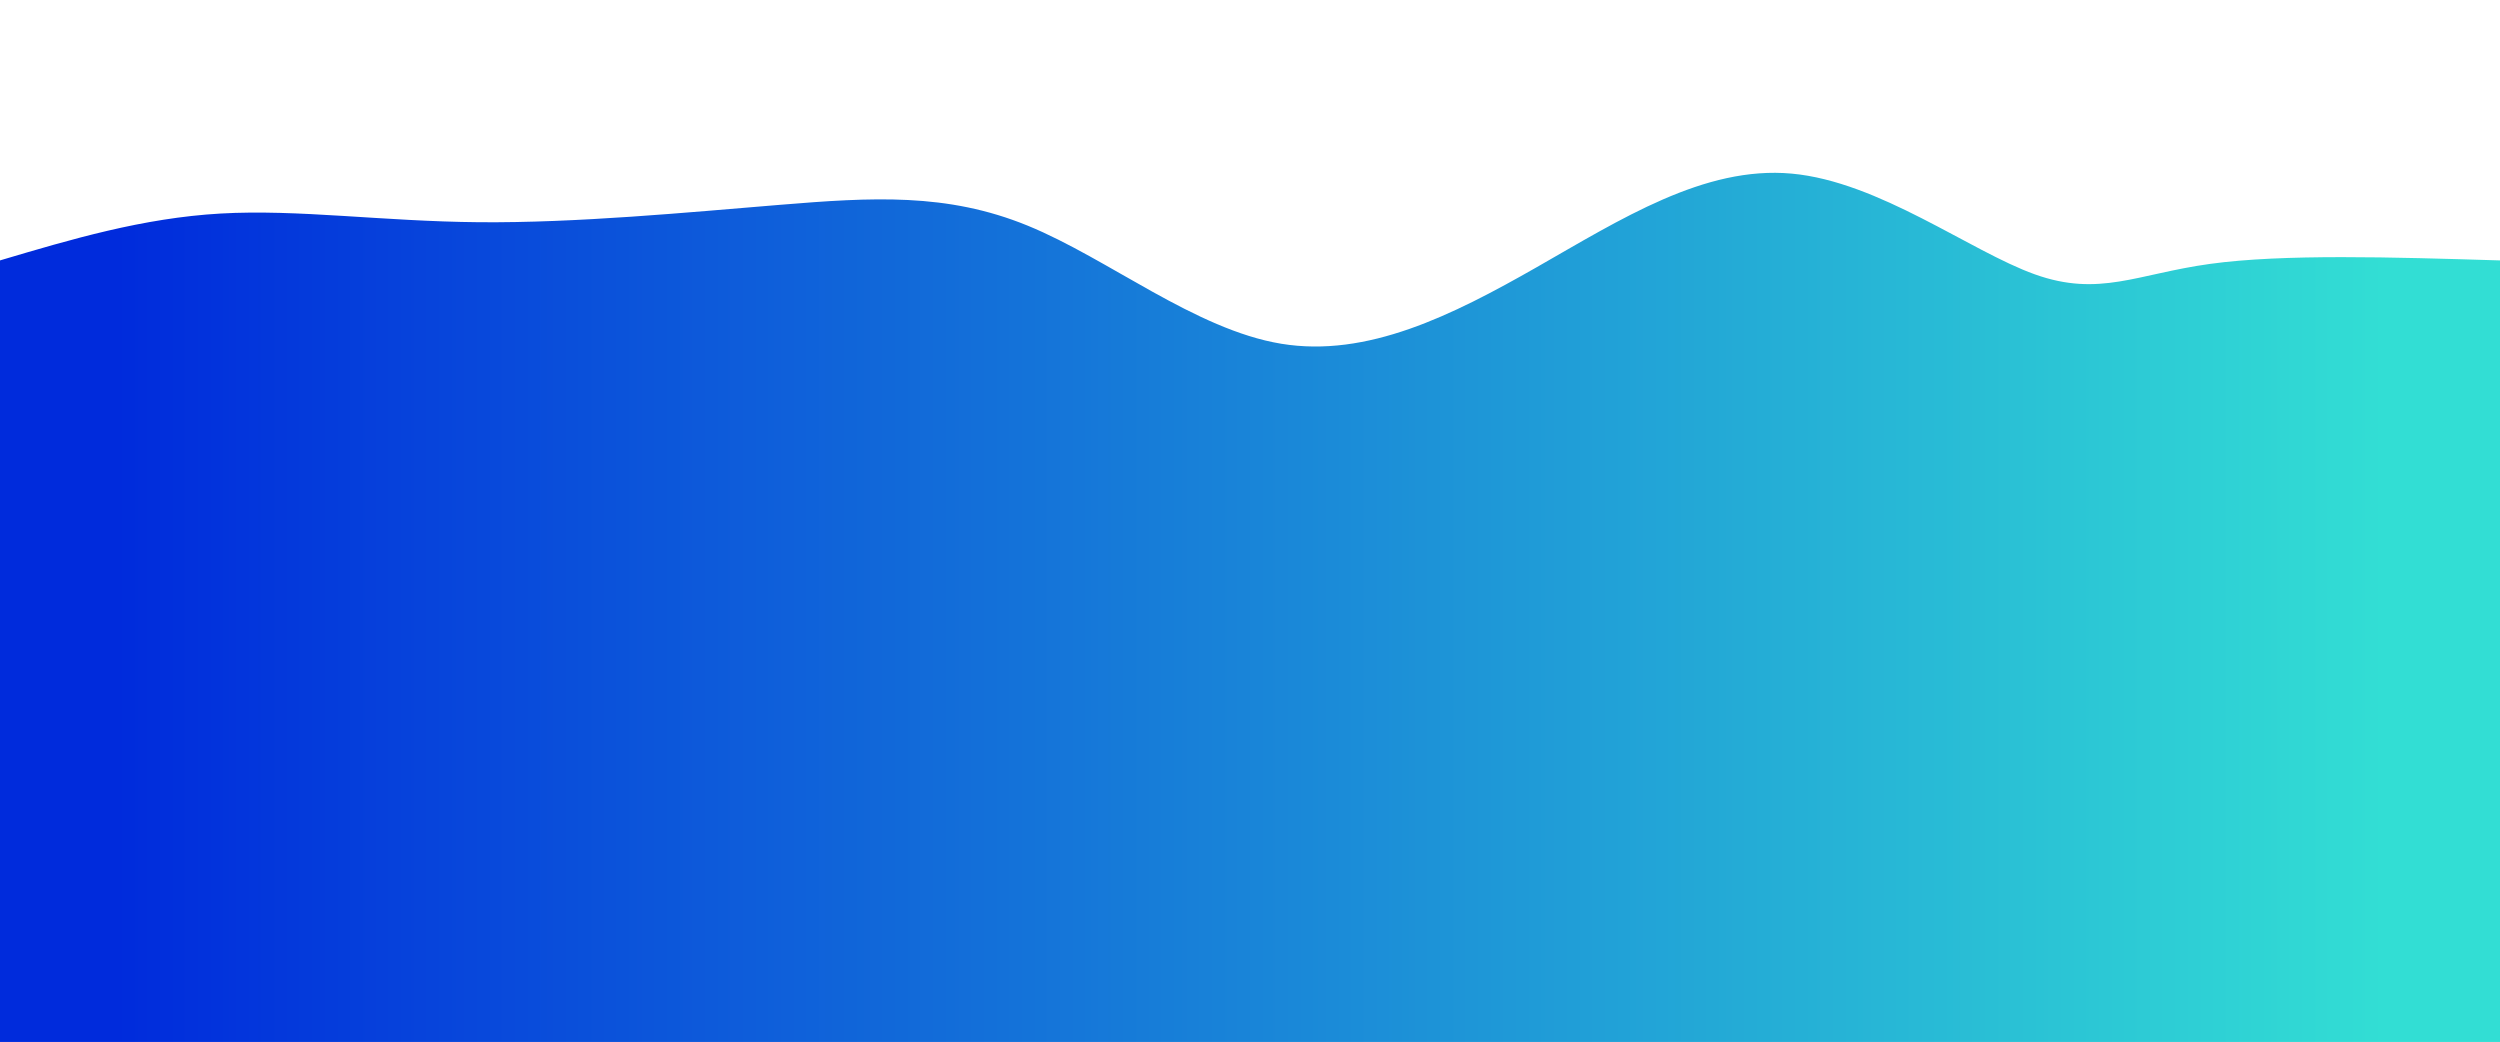 <svg width="100%" height="100%" id="svg" viewBox="0 0 1440 600" xmlns="http://www.w3.org/2000/svg" class="transition duration-300 ease-in-out delay-150"><style>
          .path-0{
            animation:pathAnim-0 4s;
            animation-timing-function: linear;
            animation-iteration-count: infinite;
          }
          @keyframes pathAnim-0{
            0%{
              d: path("M 0,600 C 0,600 0,150 0,150 C 41.14,137.784 82.279,125.568 127,123 C 171.721,120.432 220.023,127.511 276,128 C 331.977,128.489 395.629,122.386 449,118 C 502.371,113.614 545.462,110.943 592,130 C 638.538,149.057 688.522,189.842 738,198 C 787.478,206.158 836.451,181.689 885,154 C 933.549,126.311 981.673,95.403 1032,100 C 1082.327,104.597 1134.857,144.699 1172,158 C 1209.143,171.301 1230.898,157.8 1273,152 C 1315.102,146.2 1377.551,148.1 1440,150 C 1440,150 1440,600 1440,600 Z");
            }
            25%{
              d: path("M 0,600 C 0,600 0,150 0,150 C 56.519,132.65 113.038,115.3 160,126 C 206.962,136.7 244.367,175.452 292,168 C 339.633,160.548 397.492,106.894 443,95 C 488.508,83.106 521.663,112.973 570,138 C 618.337,163.027 681.856,183.215 740,181 C 798.144,178.785 850.911,154.166 887,157 C 923.089,159.834 942.498,190.12 981,174 C 1019.502,157.88 1077.097,95.352 1133,98 C 1188.903,100.648 1243.115,168.471 1294,188 C 1344.885,207.529 1392.442,178.765 1440,150 C 1440,150 1440,600 1440,600 Z");
            }
            50%{
              d: path("M 0,600 C 0,600 0,150 0,150 C 38.266,137.284 76.532,124.568 122,124 C 167.468,123.432 220.138,135.013 274,156 C 327.862,176.987 382.916,207.381 437,203 C 491.084,198.619 544.197,159.463 599,136 C 653.803,112.537 710.297,104.766 746,99 C 781.703,93.234 796.617,89.474 844,95 C 891.383,100.526 971.237,115.337 1020,127 C 1068.763,138.663 1086.436,147.179 1125,154 C 1163.564,160.821 1223.018,165.949 1279,165 C 1334.982,164.051 1387.491,157.026 1440,150 C 1440,150 1440,600 1440,600 Z");
            }
            75%{
              d: path("M 0,600 C 0,600 0,150 0,150 C 54.3,168.974 108.599,187.947 156,196 C 203.401,204.053 243.902,201.185 288,190 C 332.098,178.815 379.792,159.313 422,154 C 464.208,148.687 500.93,157.562 552,160 C 603.07,162.438 668.488,158.44 720,141 C 771.512,123.56 809.118,92.678 860,96 C 910.882,99.322 975.041,136.849 1020,158 C 1064.959,179.151 1090.72,183.925 1136,180 C 1181.28,176.075 1246.08,163.45 1300,157 C 1353.92,150.55 1396.96,150.275 1440,150 C 1440,150 1440,600 1440,600 Z");
            }
            100%{
              d: path("M 0,600 C 0,600 0,150 0,150 C 41.14,137.784 82.279,125.568 127,123 C 171.721,120.432 220.023,127.511 276,128 C 331.977,128.489 395.629,122.386 449,118 C 502.371,113.614 545.462,110.943 592,130 C 638.538,149.057 688.522,189.842 738,198 C 787.478,206.158 836.451,181.689 885,154 C 933.549,126.311 981.673,95.403 1032,100 C 1082.327,104.597 1134.857,144.699 1172,158 C 1209.143,171.301 1230.898,157.8 1273,152 C 1315.102,146.2 1377.551,148.1 1440,150 C 1440,150 1440,600 1440,600 Z");
            }
          }</style><defs><linearGradient id="gradient" x1="0%" y1="50%" x2="100%" y2="50%"><stop offset="5%" stop-color="#002bdc66"></stop><stop offset="95%" stop-color="#32ded466"></stop></linearGradient></defs><path d="M 0,600 C 0,600 0,150 0,150 C 41.14,137.784 82.279,125.568 127,123 C 171.721,120.432 220.023,127.511 276,128 C 331.977,128.489 395.629,122.386 449,118 C 502.371,113.614 545.462,110.943 592,130 C 638.538,149.057 688.522,189.842 738,198 C 787.478,206.158 836.451,181.689 885,154 C 933.549,126.311 981.673,95.403 1032,100 C 1082.327,104.597 1134.857,144.699 1172,158 C 1209.143,171.301 1230.898,157.8 1273,152 C 1315.102,146.2 1377.551,148.1 1440,150 C 1440,150 1440,600 1440,600 Z" stroke="none" stroke-width="0" fill="url(#gradient)" class="transition-all duration-300 ease-in-out delay-150 path-0"></path><style>
          .path-1{
            animation:pathAnim-1 4s;
            animation-timing-function: linear;
            animation-iteration-count: infinite;
          }
          @keyframes pathAnim-1{
            0%{
              d: path("M 0,600 C 0,600 0,300 0,300 C 38.173,325.179 76.347,350.359 132,335 C 187.653,319.641 260.786,263.744 307,247 C 353.214,230.256 372.51,252.666 414,261 C 455.49,269.334 519.173,263.593 573,263 C 626.827,262.407 670.799,266.962 710,275 C 749.201,283.038 783.631,294.56 842,304 C 900.369,313.44 982.676,320.798 1033,302 C 1083.324,283.202 1101.664,238.247 1137,251 C 1172.336,263.753 1224.667,334.215 1278,352 C 1331.333,369.785 1385.666,334.892 1440,300 C 1440,300 1440,600 1440,600 Z");
            }
            25%{
              d: path("M 0,600 C 0,600 0,300 0,300 C 50.451,310.124 100.902,320.248 146,315 C 191.098,309.752 230.844,289.133 282,282 C 333.156,274.867 395.723,281.219 447,293 C 498.277,304.781 538.263,321.992 581,333 C 623.737,344.008 669.225,348.813 720,353 C 770.775,357.187 826.838,360.754 877,334 C 927.162,307.246 971.425,250.169 1018,244 C 1064.575,237.831 1113.463,282.57 1166,299 C 1218.537,315.43 1274.725,303.551 1321,299 C 1367.275,294.449 1403.638,297.224 1440,300 C 1440,300 1440,600 1440,600 Z");
            }
            50%{
              d: path("M 0,600 C 0,600 0,300 0,300 C 33.169,328.93 66.339,357.86 120,347 C 173.661,336.14 247.815,285.492 304,264 C 360.185,242.508 398.401,250.174 446,260 C 493.599,269.826 550.579,281.812 588,301 C 625.421,320.188 643.282,346.579 695,334 C 746.718,321.421 832.292,269.872 890,265 C 947.708,260.128 977.551,301.931 1014,313 C 1050.449,324.069 1093.506,304.403 1148,311 C 1202.494,317.597 1268.427,350.456 1319,353 C 1369.573,355.544 1404.787,327.772 1440,300 C 1440,300 1440,600 1440,600 Z");
            }
            75%{
              d: path("M 0,600 C 0,600 0,300 0,300 C 52.702,322.463 105.404,344.926 151,347 C 196.596,349.074 235.086,330.758 285,318 C 334.914,305.242 396.252,298.042 444,294 C 491.748,289.958 525.905,289.074 569,308 C 612.095,326.926 664.129,365.66 721,353 C 777.871,340.34 839.579,276.284 882,278 C 924.421,279.716 947.556,347.202 994,349 C 1040.444,350.798 1110.196,286.907 1162,260 C 1213.804,233.093 1247.658,243.169 1291,256 C 1334.342,268.831 1387.171,284.415 1440,300 C 1440,300 1440,600 1440,600 Z");
            }
            100%{
              d: path("M 0,600 C 0,600 0,300 0,300 C 38.173,325.179 76.347,350.359 132,335 C 187.653,319.641 260.786,263.744 307,247 C 353.214,230.256 372.51,252.666 414,261 C 455.49,269.334 519.173,263.593 573,263 C 626.827,262.407 670.799,266.962 710,275 C 749.201,283.038 783.631,294.56 842,304 C 900.369,313.44 982.676,320.798 1033,302 C 1083.324,283.202 1101.664,238.247 1137,251 C 1172.336,263.753 1224.667,334.215 1278,352 C 1331.333,369.785 1385.666,334.892 1440,300 C 1440,300 1440,600 1440,600 Z");
            }
          }</style><defs><linearGradient id="gradient" x1="0%" y1="50%" x2="100%" y2="50%"><stop offset="5%" stop-color="#002bdc88"></stop><stop offset="95%" stop-color="#32ded488"></stop></linearGradient></defs><path d="M 0,600 C 0,600 0,300 0,300 C 38.173,325.179 76.347,350.359 132,335 C 187.653,319.641 260.786,263.744 307,247 C 353.214,230.256 372.51,252.666 414,261 C 455.49,269.334 519.173,263.593 573,263 C 626.827,262.407 670.799,266.962 710,275 C 749.201,283.038 783.631,294.56 842,304 C 900.369,313.44 982.676,320.798 1033,302 C 1083.324,283.202 1101.664,238.247 1137,251 C 1172.336,263.753 1224.667,334.215 1278,352 C 1331.333,369.785 1385.666,334.892 1440,300 C 1440,300 1440,600 1440,600 Z" stroke="none" stroke-width="0" fill="url(#gradient)" class="transition-all duration-300 ease-in-out delay-150 path-1"></path><style>
          .path-2{
            animation:pathAnim-2 4s;
            animation-timing-function: linear;
            animation-iteration-count: infinite;
          }
          @keyframes pathAnim-2{
            0%{
              d: path("M 0,600 C 0,600 0,450 0,450 C 42.303,437.458 84.605,424.915 134,418 C 183.395,411.085 239.881,409.797 290,414 C 340.119,418.203 383.871,427.898 438,439 C 492.129,450.102 556.636,462.61 602,447 C 647.364,431.39 673.584,387.66 717,397 C 760.416,406.34 821.029,468.748 876,487 C 930.971,505.252 980.302,479.346 1025,460 C 1069.698,440.654 1109.765,427.868 1150,425 C 1190.235,422.132 1230.639,429.18 1279,435 C 1327.361,440.82 1383.681,445.41 1440,450 C 1440,450 1440,600 1440,600 Z");
            }
            25%{
              d: path("M 0,600 C 0,600 0,450 0,450 C 50.938,450.818 101.876,451.635 148,443 C 194.124,434.365 235.433,416.277 282,409 C 328.567,401.723 380.393,405.256 434,411 C 487.607,416.744 542.994,424.698 585,429 C 627.006,433.302 655.632,433.952 701,439 C 746.368,444.048 808.48,453.493 868,455 C 927.52,456.507 984.449,450.074 1034,443 C 1083.551,435.926 1125.725,428.211 1171,437 C 1216.275,445.789 1264.65,471.083 1310,476 C 1355.35,480.917 1397.675,465.459 1440,450 C 1440,450 1440,600 1440,600 Z");
            }
            50%{
              d: path("M 0,600 C 0,600 0,450 0,450 C 43.345,451.12 86.689,452.24 133,441 C 179.311,429.76 228.588,406.161 280,394 C 331.412,381.839 384.958,381.116 438,402 C 491.042,422.884 543.579,465.374 581,461 C 618.421,456.626 640.727,405.388 693,409 C 745.273,412.612 827.512,471.076 879,493 C 930.488,514.924 951.224,500.31 989,495 C 1026.776,489.69 1081.594,493.686 1130,486 C 1178.406,478.314 1220.402,458.947 1271,451 C 1321.598,443.053 1380.799,446.527 1440,450 C 1440,450 1440,600 1440,600 Z");
            }
            75%{
              d: path("M 0,600 C 0,600 0,450 0,450 C 54.758,470.794 109.515,491.588 161,482 C 212.485,472.412 260.697,432.441 299,427 C 337.303,421.559 365.698,450.648 415,471 C 464.302,491.352 534.512,502.968 591,486 C 647.488,469.032 690.254,423.478 727,423 C 763.746,422.522 794.473,467.118 840,477 C 885.527,486.882 945.852,462.051 997,462 C 1048.148,461.949 1090.117,486.679 1136,489 C 1181.883,491.321 1231.681,471.235 1283,461 C 1334.319,450.765 1387.16,450.383 1440,450 C 1440,450 1440,600 1440,600 Z");
            }
            100%{
              d: path("M 0,600 C 0,600 0,450 0,450 C 42.303,437.458 84.605,424.915 134,418 C 183.395,411.085 239.881,409.797 290,414 C 340.119,418.203 383.871,427.898 438,439 C 492.129,450.102 556.636,462.61 602,447 C 647.364,431.39 673.584,387.66 717,397 C 760.416,406.34 821.029,468.748 876,487 C 930.971,505.252 980.302,479.346 1025,460 C 1069.698,440.654 1109.765,427.868 1150,425 C 1190.235,422.132 1230.639,429.18 1279,435 C 1327.361,440.82 1383.681,445.41 1440,450 C 1440,450 1440,600 1440,600 Z");
            }
          }</style><defs><linearGradient id="gradient" x1="0%" y1="50%" x2="100%" y2="50%"><stop offset="5%" stop-color="#002bdcff"></stop><stop offset="95%" stop-color="#32ded4ff"></stop></linearGradient></defs><path d="M 0,600 C 0,600 0,450 0,450 C 42.303,437.458 84.605,424.915 134,418 C 183.395,411.085 239.881,409.797 290,414 C 340.119,418.203 383.871,427.898 438,439 C 492.129,450.102 556.636,462.61 602,447 C 647.364,431.39 673.584,387.66 717,397 C 760.416,406.34 821.029,468.748 876,487 C 930.971,505.252 980.302,479.346 1025,460 C 1069.698,440.654 1109.765,427.868 1150,425 C 1190.235,422.132 1230.639,429.18 1279,435 C 1327.361,440.82 1383.681,445.41 1440,450 C 1440,450 1440,600 1440,600 Z" stroke="none" stroke-width="0" fill="url(#gradient)" class="transition-all duration-300 ease-in-out delay-150 path-2"></path></svg>